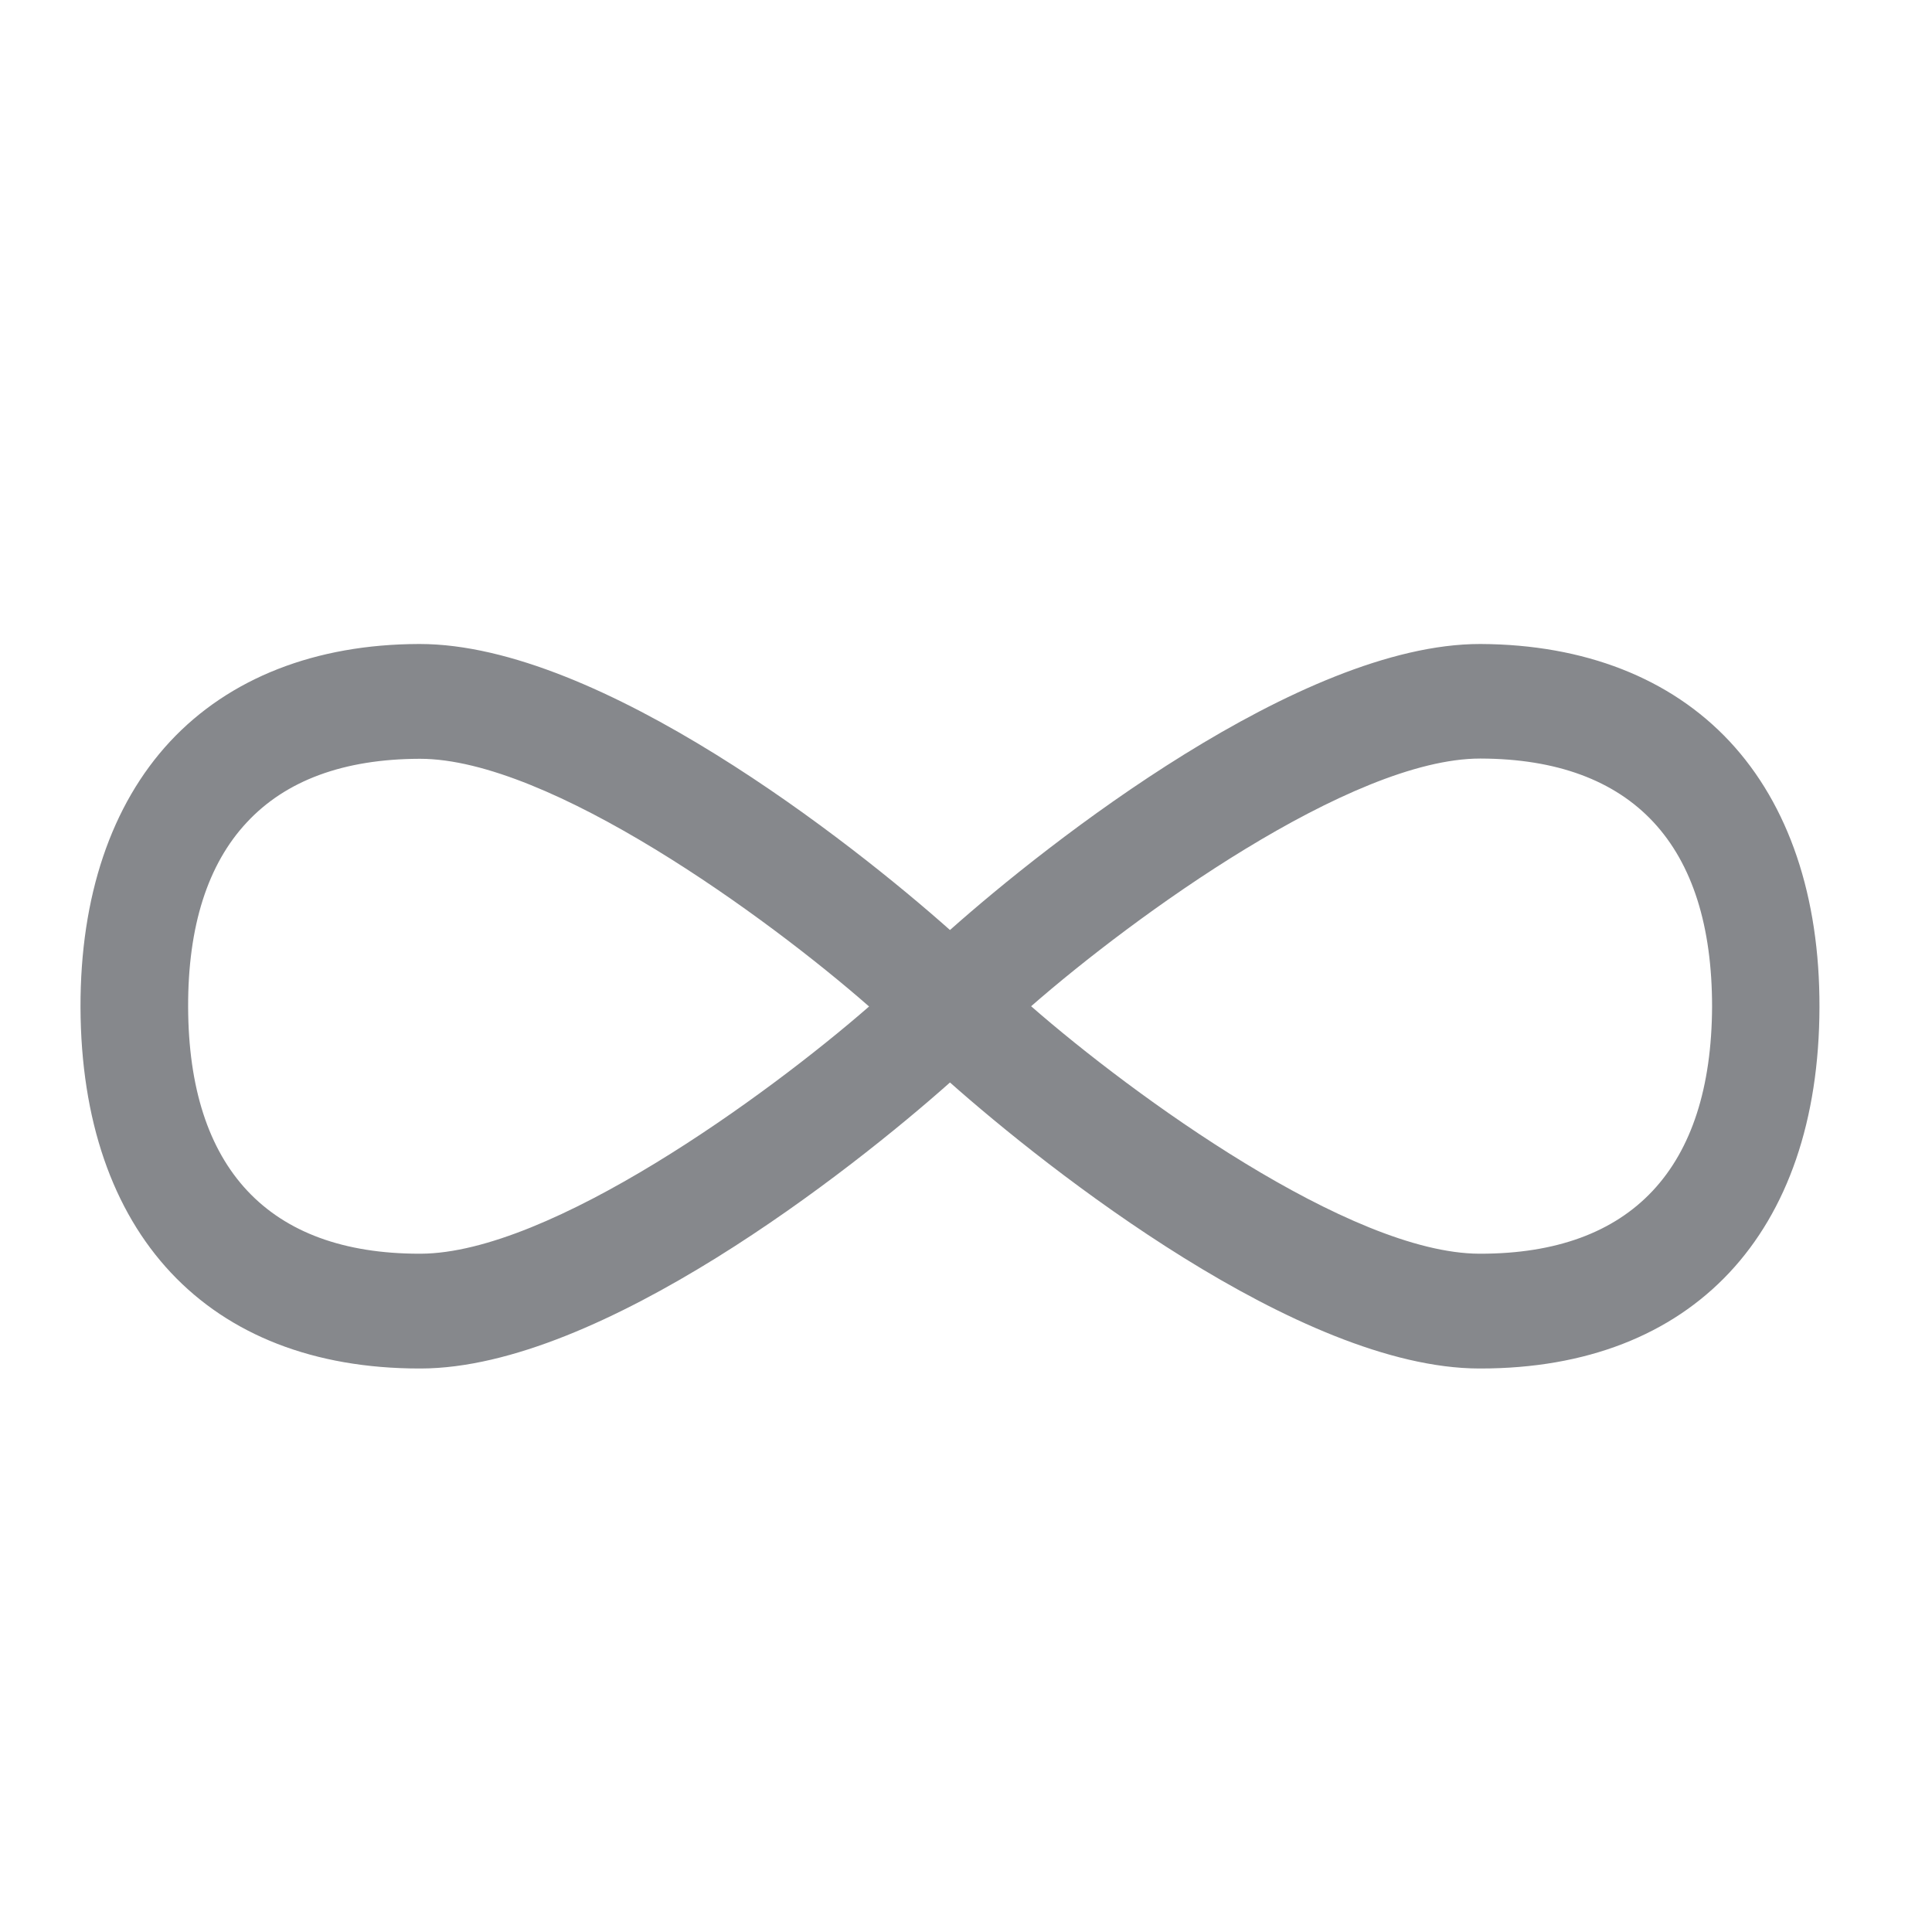 <svg width="24" height="24" viewBox="0 0 24 24" fill="none" xmlns="http://www.w3.org/2000/svg">
<path fill-rule="evenodd" clip-rule="evenodd" d="M18.391 15.574H18.376C16.771 15.568 14.076 13.607 12.809 12.5C14.079 11.39 16.781 9.423 18.388 9.423H18.395C19.332 9.426 20.054 9.691 20.54 10.213C21.026 10.736 21.268 11.507 21.268 12.506C21.259 14.516 20.266 15.574 18.391 15.574ZM5.226 15.574H5.211C3.336 15.574 2.343 14.513 2.337 12.509C2.334 11.507 2.58 10.736 3.066 10.216C3.551 9.694 4.271 9.429 5.211 9.426H5.217C6.828 9.426 9.53 11.393 10.796 12.503C9.53 13.607 6.834 15.568 5.226 15.574ZM21.487 9.211C20.752 8.424 19.682 8.006 18.395 8H18.385C16.154 8 13.018 10.471 11.801 11.553C10.584 10.471 7.452 8 5.214 8H5.205C3.917 8.003 2.847 8.424 2.113 9.211C1.381 9.998 0.997 11.138 1 12.512C1.009 15.322 2.583 17 5.211 17H5.23C7.461 16.994 10.584 14.529 11.801 13.447C13.018 14.526 16.141 16.994 18.373 17H18.391C21.023 17 22.596 15.325 22.602 12.512C22.606 11.138 22.221 9.998 21.487 9.211Z" fill="#86888C"/>
</svg>
